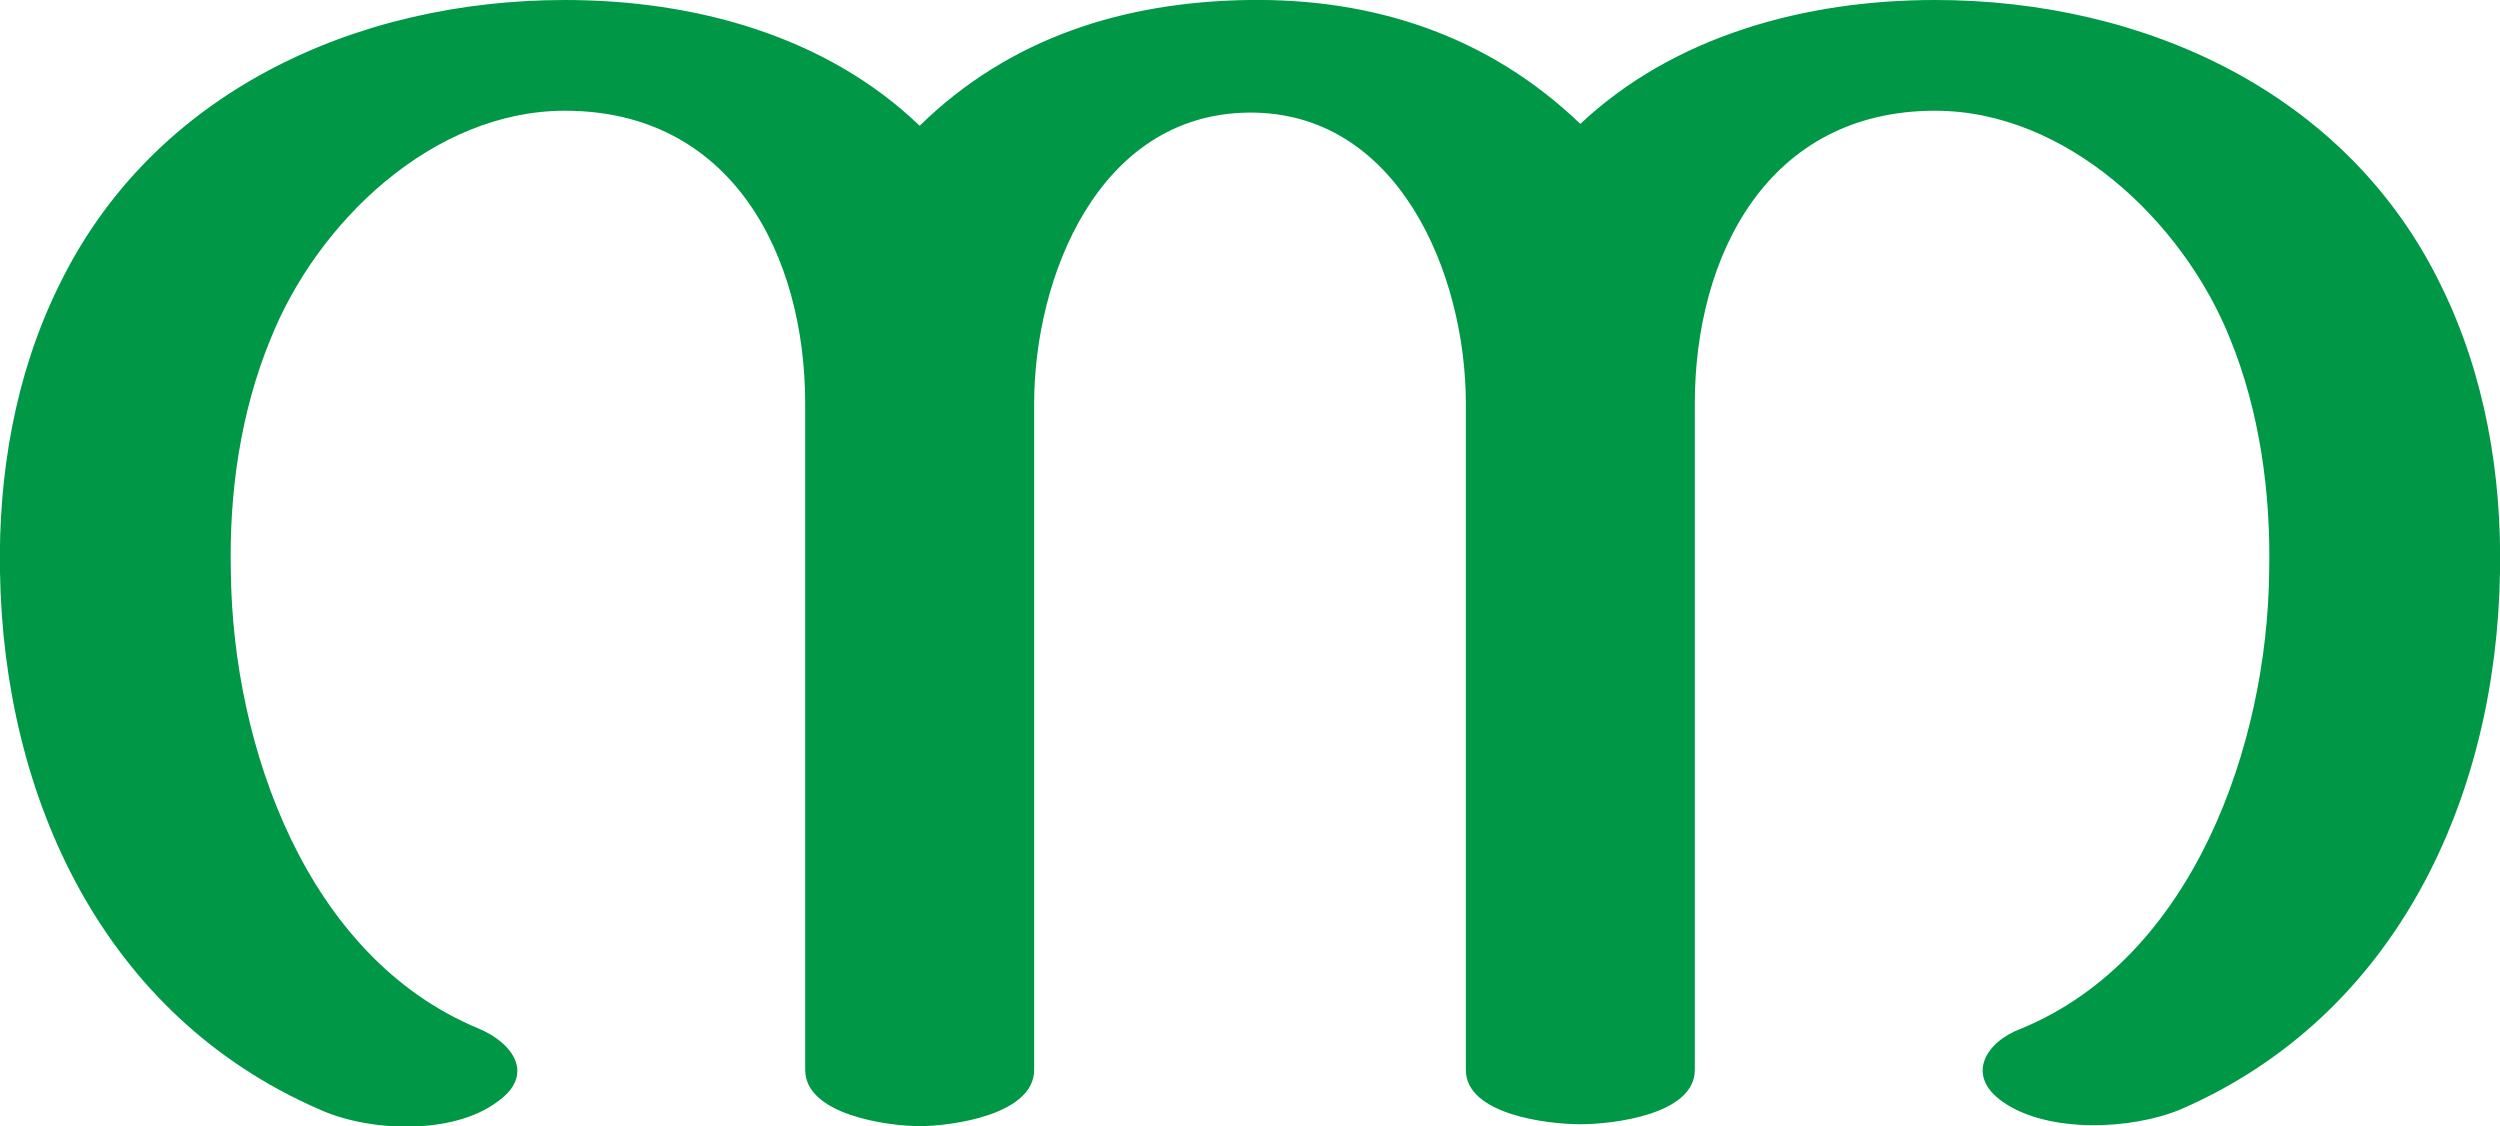 <?xml version="1.0" encoding="UTF-8"?>
<!DOCTYPE svg PUBLIC "-//W3C//DTD SVG 1.1//EN" "http://www.w3.org/Graphics/SVG/1.1/DTD/svg11.dtd">
<!-- Creator: CorelDRAW X8 -->
<svg xmlns="http://www.w3.org/2000/svg" xml:space="preserve" width="1332px" height="600px" version="1.1" style="shape-rendering:geometricPrecision; text-rendering:geometricPrecision; image-rendering:optimizeQuality; fill-rule:evenodd; clip-rule:evenodd"
viewBox="0 0 1332 600"
 xmlns:xlink="http://www.w3.org/1999/xlink">
 <defs>
  <style type="text/css">
   <![CDATA[
    .fil0 {fill:#009846;fill-rule:nonzero}
   ]]>
  </style>
 </defs>
 <g id="Layer_x0020_1">
  <path class="fil0" d="M842 66c50,-47 120,-66 189,-66 111,0 220,49 270,153 23,47 32,100 31,152 -2,120 -55,236 -170,286 -26,11 -71,13 -95,-4 -20,-14 -9,-32 10,-39 92,-38 131,-152 132,-243 1,-42 -5,-86 -21,-125 -25,-62 -87,-121 -157,-121 -89,0 -128,77 -128,156l0 355c0,24 -44,29 -61,29 -17,0 -61,-5 -61,-29l0 -355c0,-69 -36,-156 -116,-155 -80,1 -114,88 -114,155l0 355c0,24 -44,30 -61,30 -17,0 -61,-6 -61,-30l0 -355c0,-79 -39,-156 -128,-156 -70,0 -132,59 -157,122 -16,39 -22,82 -21,124 1,92 40,205 132,243 19,8 30,25 10,39 -24,18 -69,16 -95,4 -115,-50 -168,-166 -170,-286 -1,-52 8,-105 31,-152 50,-104 159,-153 270,-153 69,0 139,19 189,67 48,-47 109,-66 175,-67 67,-1 128,19 177,66z"/>
 </g>
</svg>
